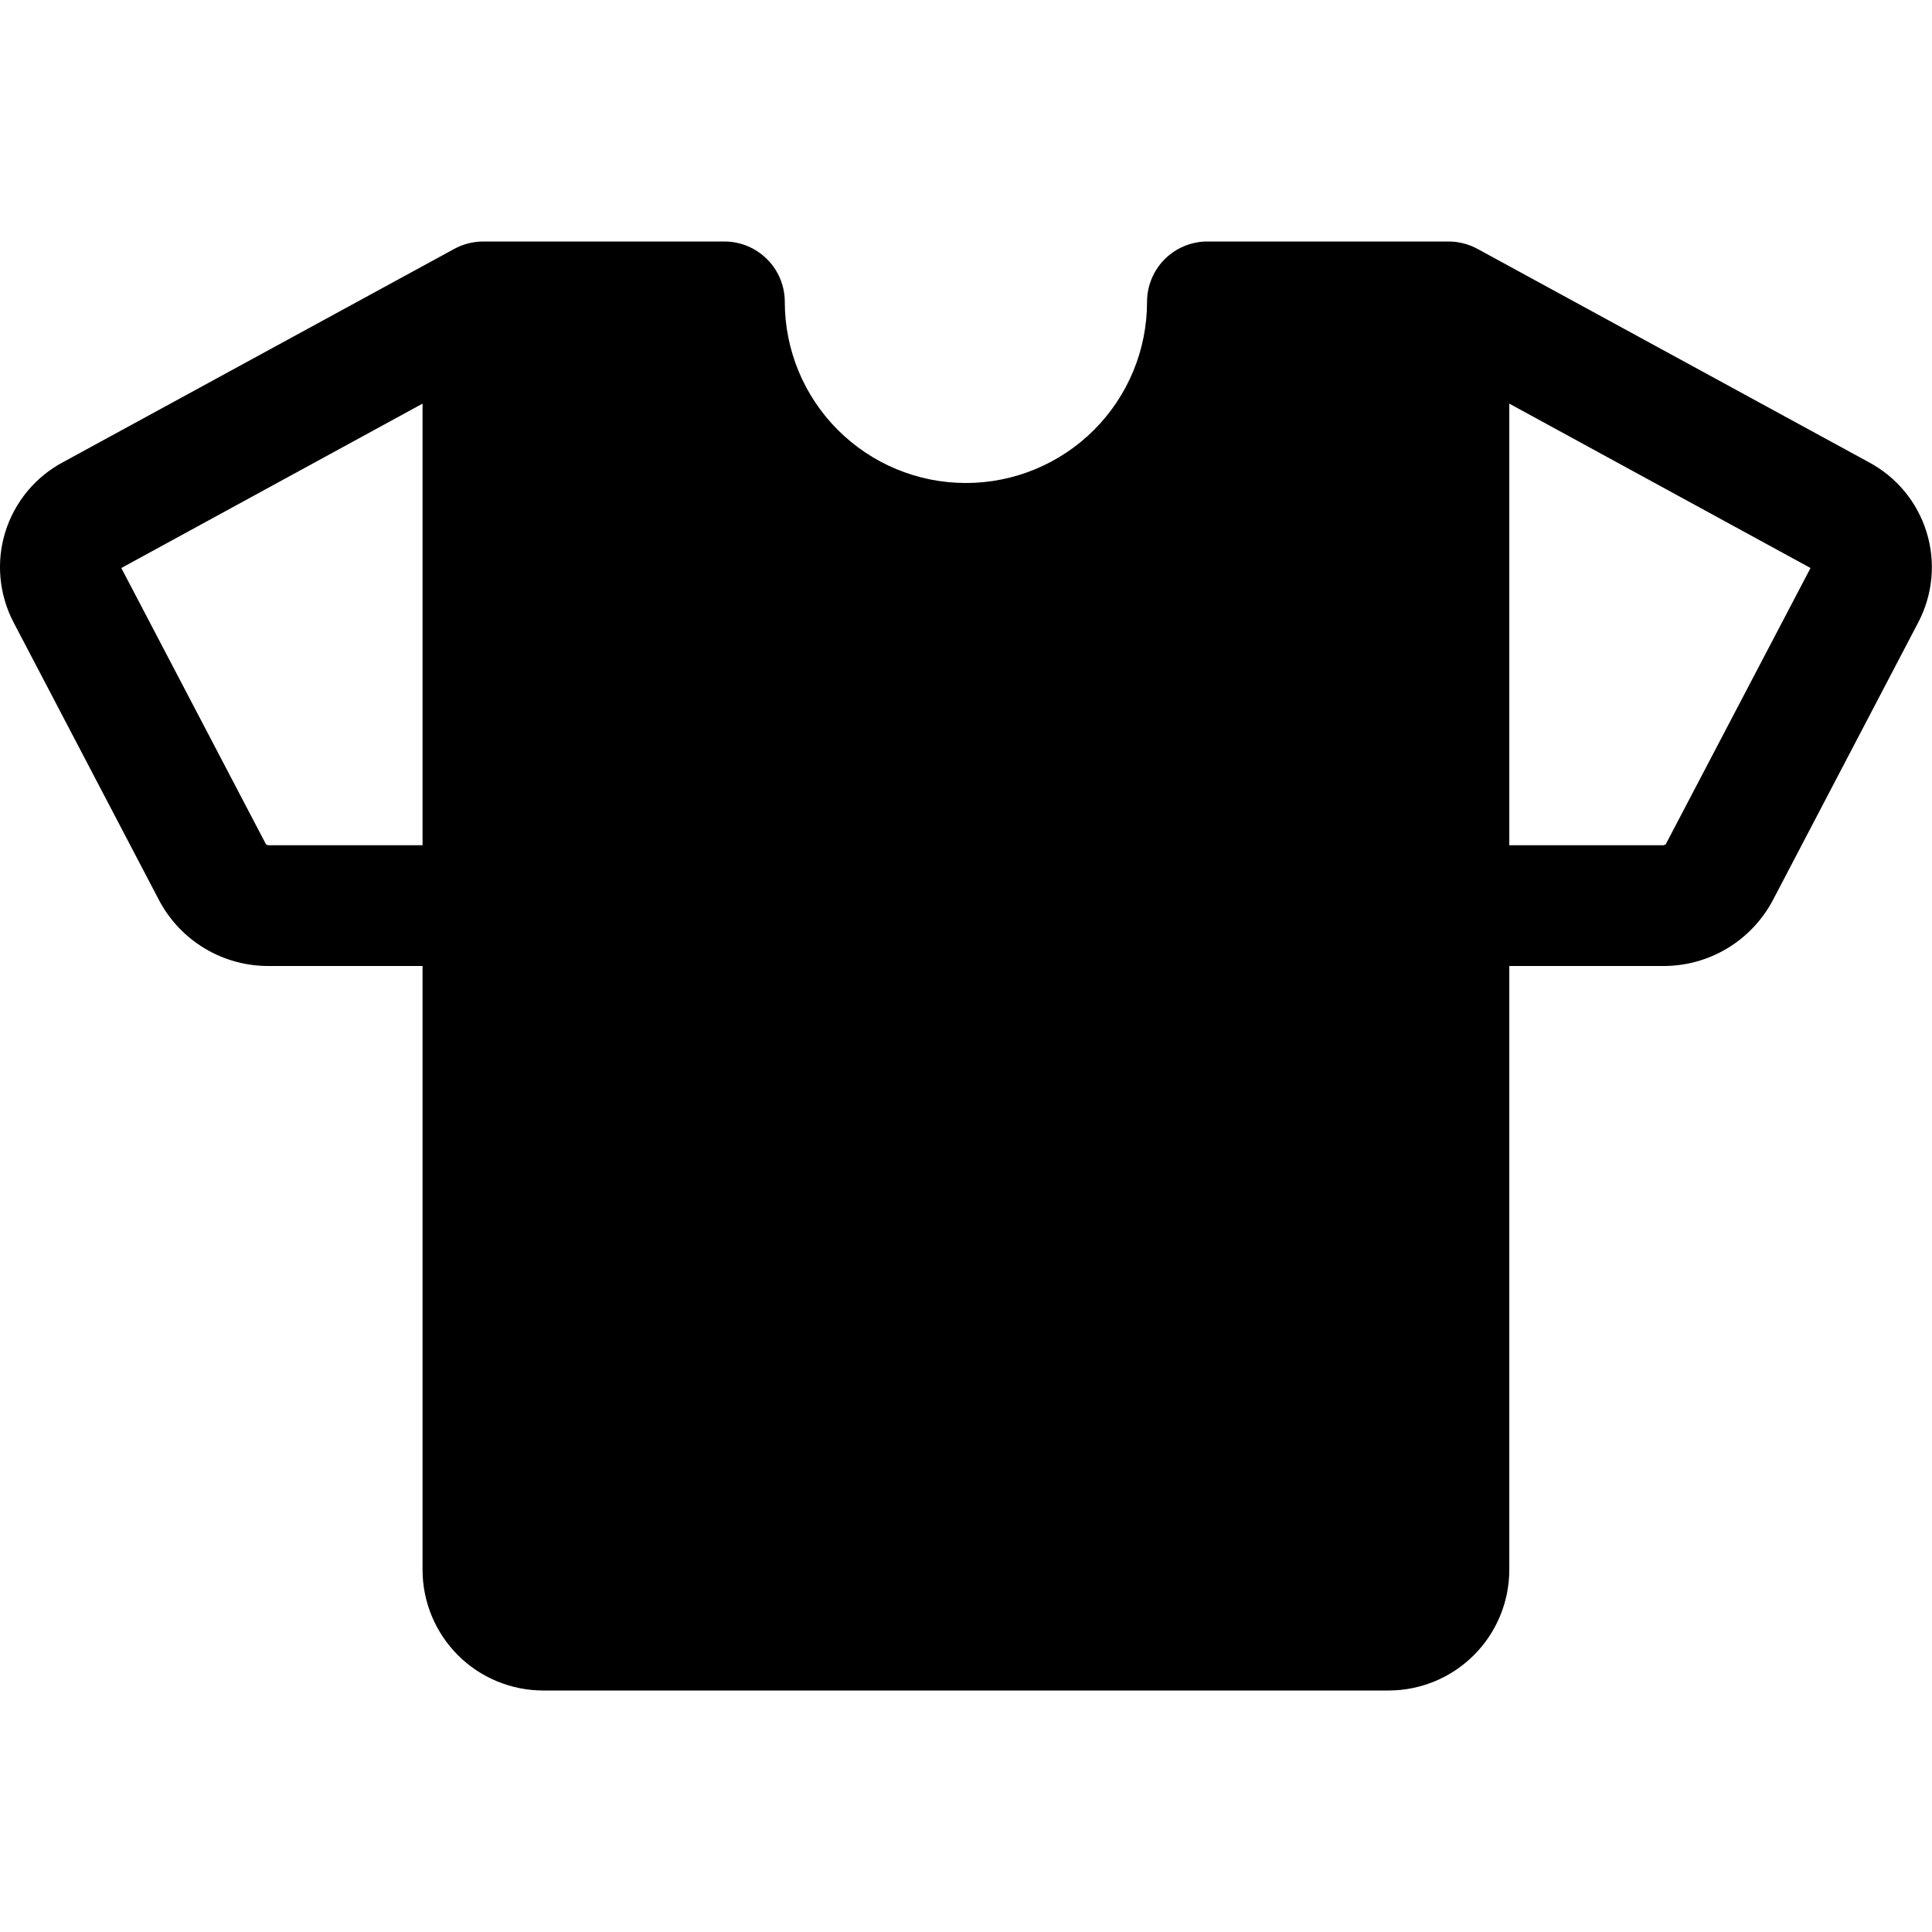 <svg width="24" height="24" viewBox="0 0 24 24" fill="none" xmlns="http://www.w3.org/2000/svg">
<path d="M23.21 5.739L18.358 3.094C18.248 3.033 18.124 3.001 17.999 3H14.999C14.8 3 14.609 3.079 14.468 3.22C14.328 3.36 14.249 3.551 14.249 3.75C14.249 4.347 14.012 4.919 13.59 5.341C13.168 5.763 12.595 6 11.999 6C11.402 6 10.83 5.763 10.408 5.341C9.986 4.919 9.749 4.347 9.749 3.75C9.749 3.551 9.67 3.36 9.529 3.22C9.388 3.079 9.198 3 8.999 3H5.999C5.873 3.001 5.749 3.033 5.639 3.094L0.787 5.739C0.441 5.922 0.182 6.235 0.066 6.608C-0.05 6.982 -0.012 7.386 0.169 7.732L1.976 11.183C2.107 11.431 2.304 11.639 2.545 11.783C2.786 11.927 3.062 12.002 3.343 12H5.249V19.5C5.249 19.898 5.407 20.279 5.688 20.561C5.969 20.842 6.351 21 6.749 21H17.249C17.646 21 18.028 20.842 18.309 20.561C18.591 20.279 18.749 19.898 18.749 19.5V12H20.656C20.936 12.002 21.212 11.927 21.453 11.783C21.694 11.639 21.891 11.431 22.023 11.183L23.829 7.732C24.011 7.386 24.048 6.982 23.932 6.608C23.816 6.234 23.556 5.922 23.21 5.739ZM3.343 10.5C3.329 10.501 3.315 10.496 3.304 10.488L1.507 7.056L5.249 5.014V10.5H3.343ZM20.693 10.487C20.688 10.492 20.682 10.495 20.675 10.497C20.669 10.5 20.662 10.501 20.655 10.5H18.749V5.014L22.491 7.056L20.693 10.487Z" fill="black"/>
</svg>
